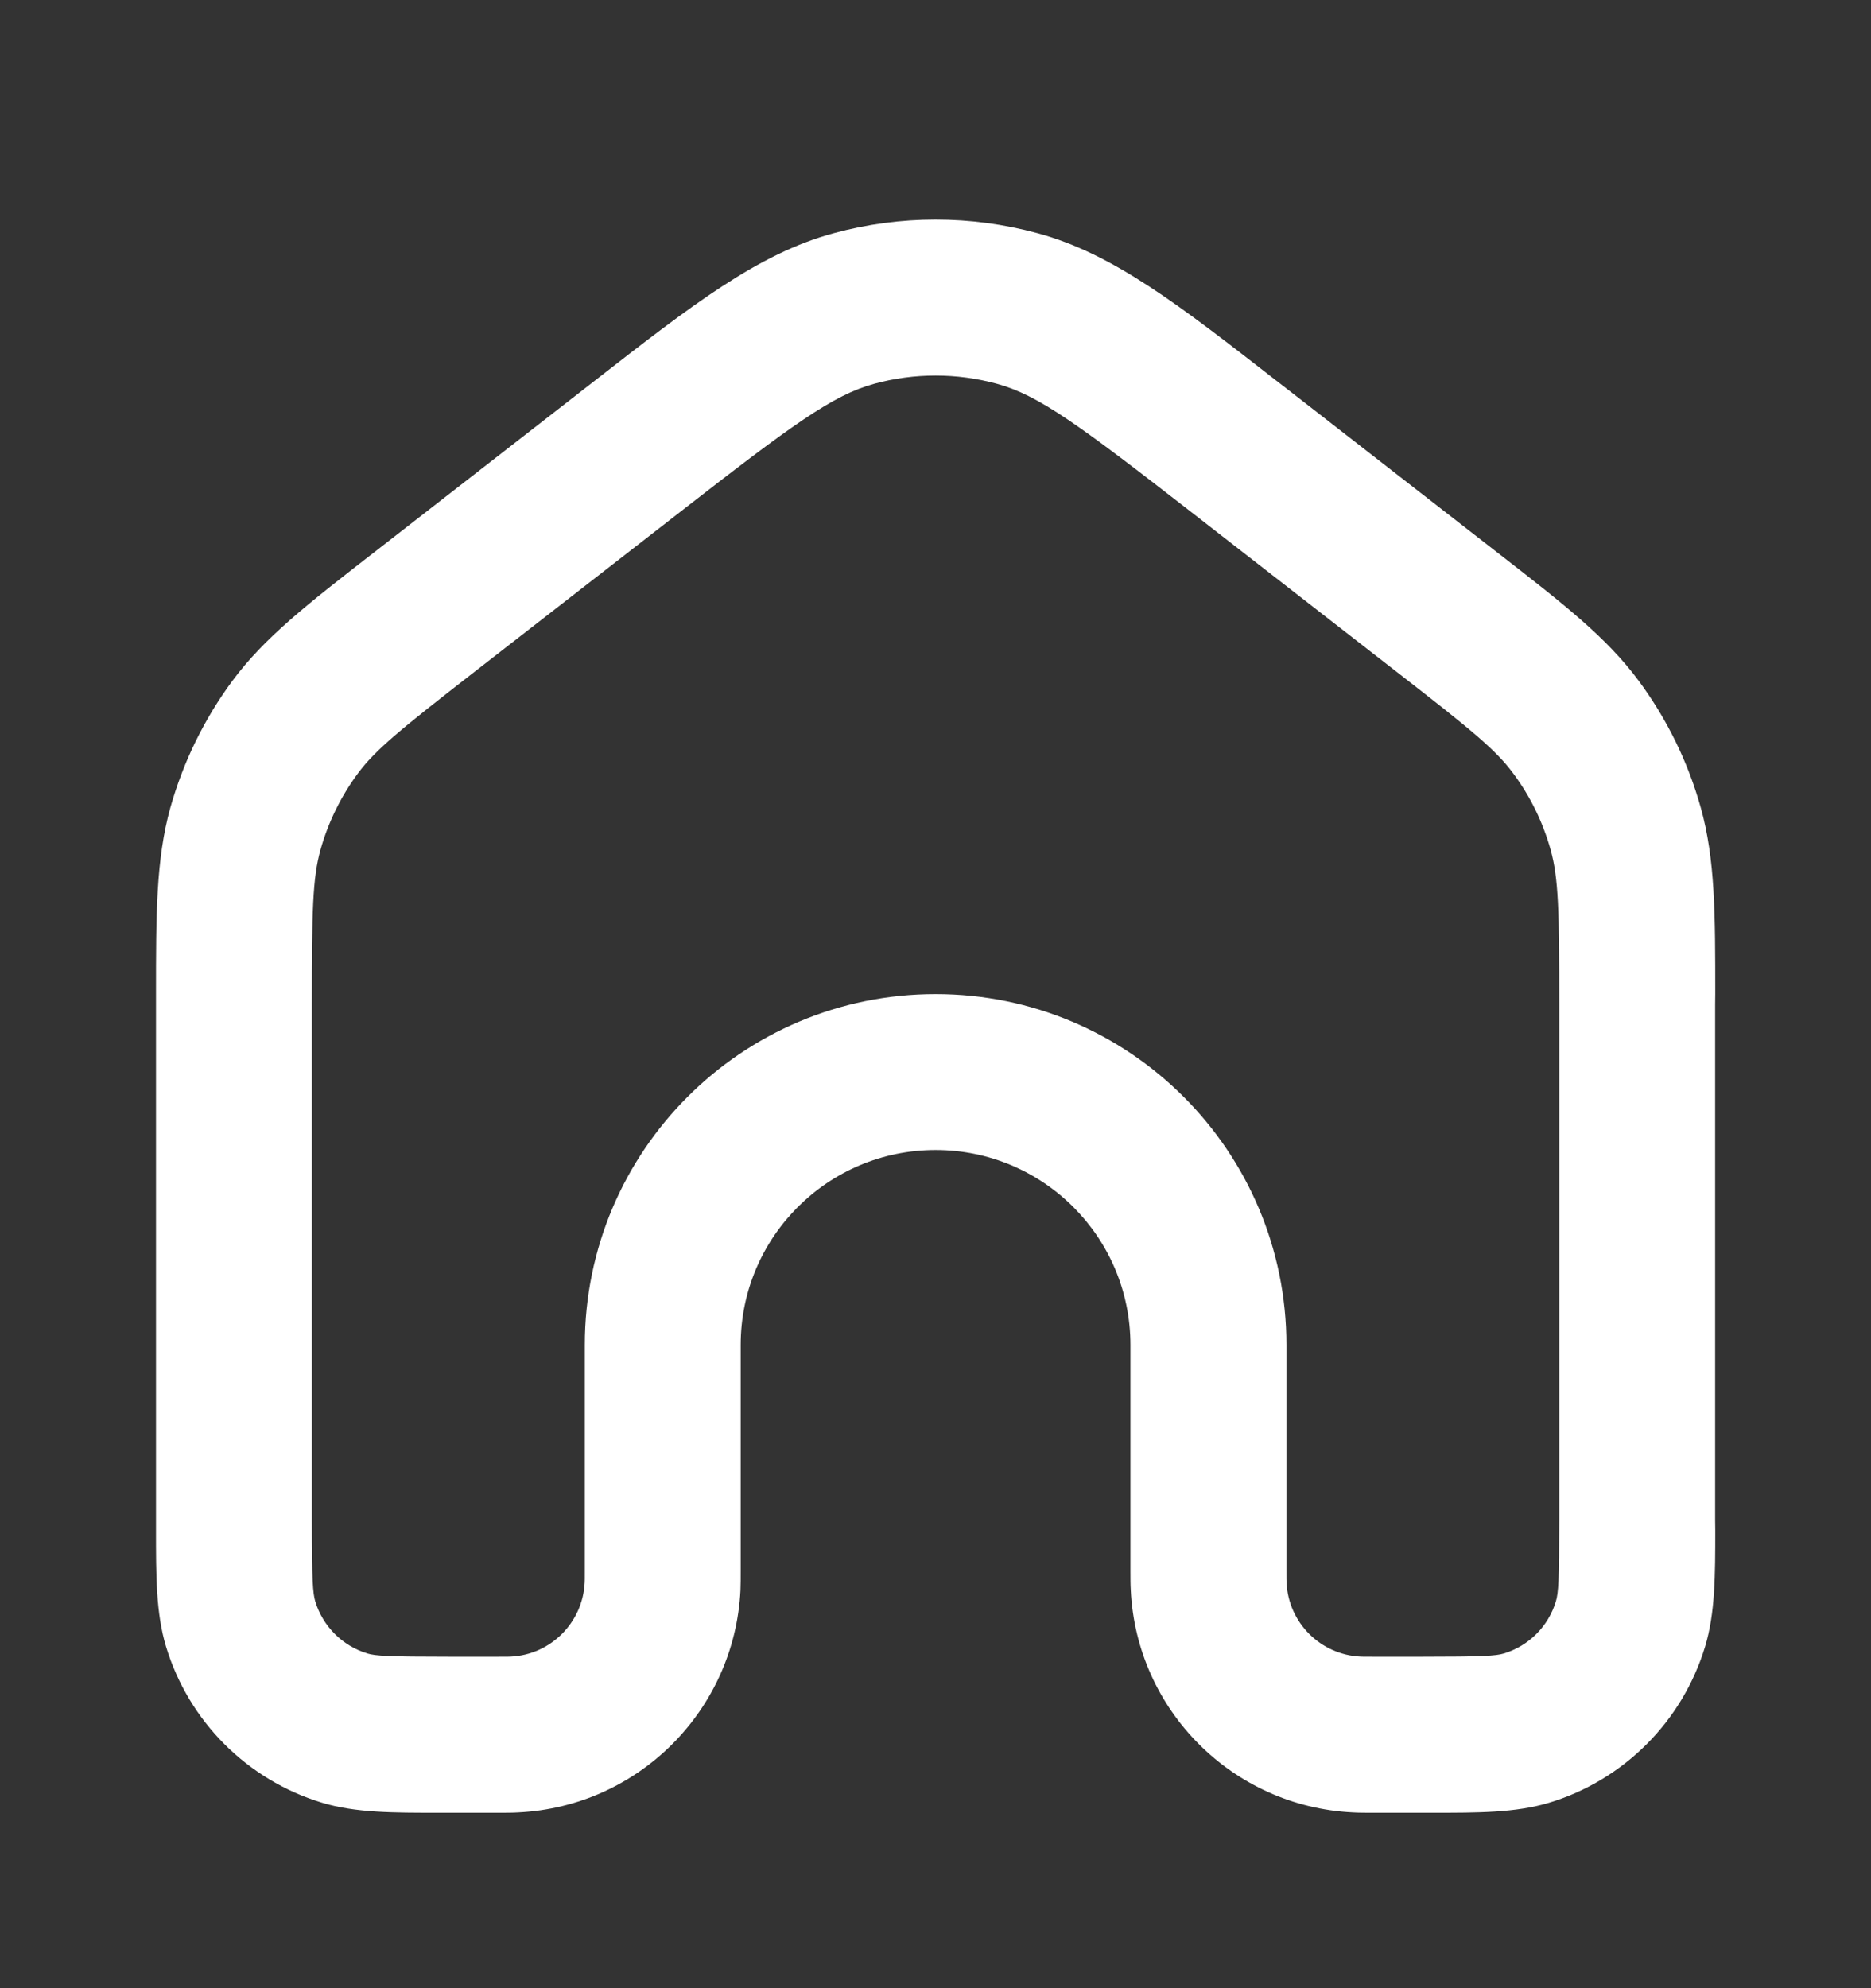 <svg width="16" height="17" viewBox="0 0 16 17" fill="none" xmlns="http://www.w3.org/2000/svg">
<rect x="0" y="0" width="16" height="17" fill="#333333" stroke="none"/>
<path fill-rule="evenodd" clip-rule="evenodd" d="M8.523 3.281C8.181 3.188 7.82 3.188 7.478 3.281C7.122 3.377 6.776 3.63 5.791 4.397L4.057 5.745C3.423 6.238 3.21 6.411 3.059 6.615C2.915 6.81 2.807 7.03 2.741 7.265C2.673 7.509 2.667 7.783 2.667 8.586V13C2.667 13.513 2.675 13.622 2.696 13.693C2.761 13.906 2.928 14.073 3.141 14.138C3.211 14.159 3.32 14.166 3.834 14.166H4.251C4.336 14.166 4.355 14.166 4.367 14.165C4.709 14.149 4.983 13.875 5 13.532C5.001 13.52 5.001 13.502 5.001 13.416V11.5C5.001 9.843 6.344 8.5 8.001 8.5C9.658 8.5 11.001 9.843 11.001 11.5V13.416C11.001 13.502 11.001 13.52 11.002 13.532C11.018 13.875 11.292 14.149 11.635 14.165C11.647 14.166 11.665 14.166 11.751 14.166H12.167C12.681 14.166 12.79 14.159 12.861 14.138C13.074 14.073 13.241 13.906 13.305 13.693C13.327 13.622 13.334 13.513 13.334 13V8.586C13.334 7.783 13.328 7.509 13.26 7.265C13.194 7.03 13.087 6.81 12.942 6.615C12.792 6.411 12.579 6.238 11.944 5.745L10.211 4.397C9.225 3.63 8.88 3.377 8.523 3.281ZM7.13 1.994C7.7 1.839 8.301 1.839 8.872 1.994C9.521 2.169 10.09 2.613 10.916 3.256C10.953 3.285 10.991 3.314 11.03 3.344L12.763 4.692C12.787 4.711 12.81 4.729 12.834 4.747C13.37 5.164 13.741 5.452 14.014 5.822C14.255 6.148 14.435 6.515 14.544 6.905C14.668 7.348 14.668 7.817 14.668 8.497C14.668 8.526 14.667 8.556 14.667 8.586V13C14.667 13.028 14.668 13.056 14.668 13.084C14.668 13.464 14.668 13.793 14.581 14.08C14.387 14.719 13.887 15.22 13.248 15.414C12.961 15.501 12.632 15.5 12.251 15.5C12.224 15.5 12.196 15.5 12.167 15.5L11.737 15.5C11.673 15.5 11.619 15.5 11.569 15.497C10.542 15.447 9.72 14.625 9.67 13.598C9.667 13.548 9.667 13.494 9.667 13.43L9.667 11.5C9.667 10.579 8.921 9.833 8.001 9.833C7.08 9.833 6.334 10.579 6.334 11.5L6.334 13.43C6.334 13.494 6.334 13.548 6.332 13.598C6.281 14.625 5.46 15.447 4.432 15.497C4.383 15.5 4.328 15.5 4.265 15.5L3.834 15.5C3.806 15.5 3.778 15.5 3.75 15.5C3.369 15.5 3.04 15.501 2.754 15.414C2.114 15.22 1.614 14.719 1.42 14.08C1.333 13.793 1.334 13.464 1.334 13.084C1.334 13.056 1.334 13.028 1.334 13V8.586C1.334 8.556 1.334 8.526 1.334 8.497C1.334 7.817 1.334 7.348 1.457 6.905C1.567 6.515 1.746 6.148 1.987 5.822C2.261 5.452 2.632 5.164 3.168 4.747C3.191 4.729 3.215 4.711 3.239 4.692L4.972 3.344C5.01 3.314 5.048 3.285 5.085 3.256C5.911 2.613 6.481 2.169 7.13 1.994Z" fill="white"/>
</svg>
